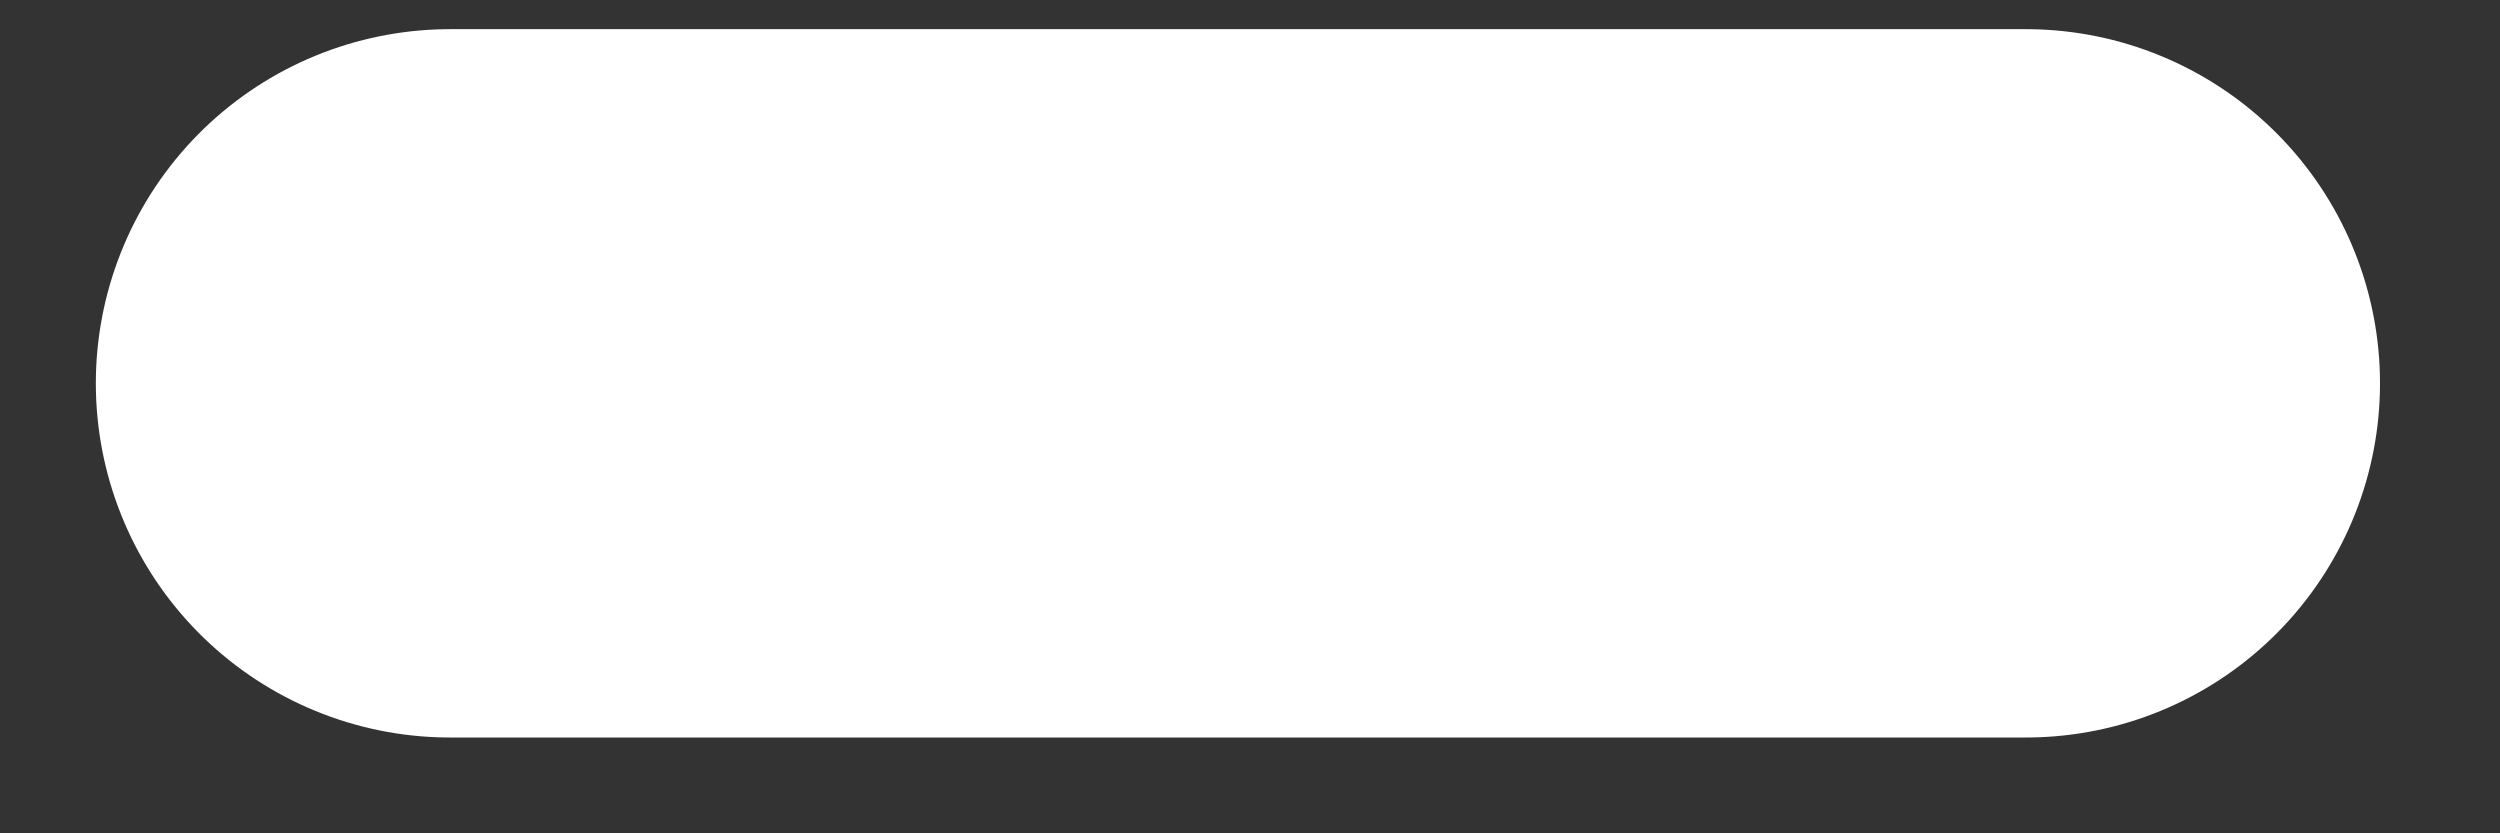 <svg width="3" height="1" viewBox="0 0 3 1" fill="none" xmlns="http://www.w3.org/2000/svg">
<rect x="0" y="0" width="3" height="1" fill="#333333" stroke="none"/>
<path d="M0.54 0.46H2.431" stroke="white" stroke-width="0.85" stroke-linecap="round" stroke-linejoin="round"/>
</svg>
